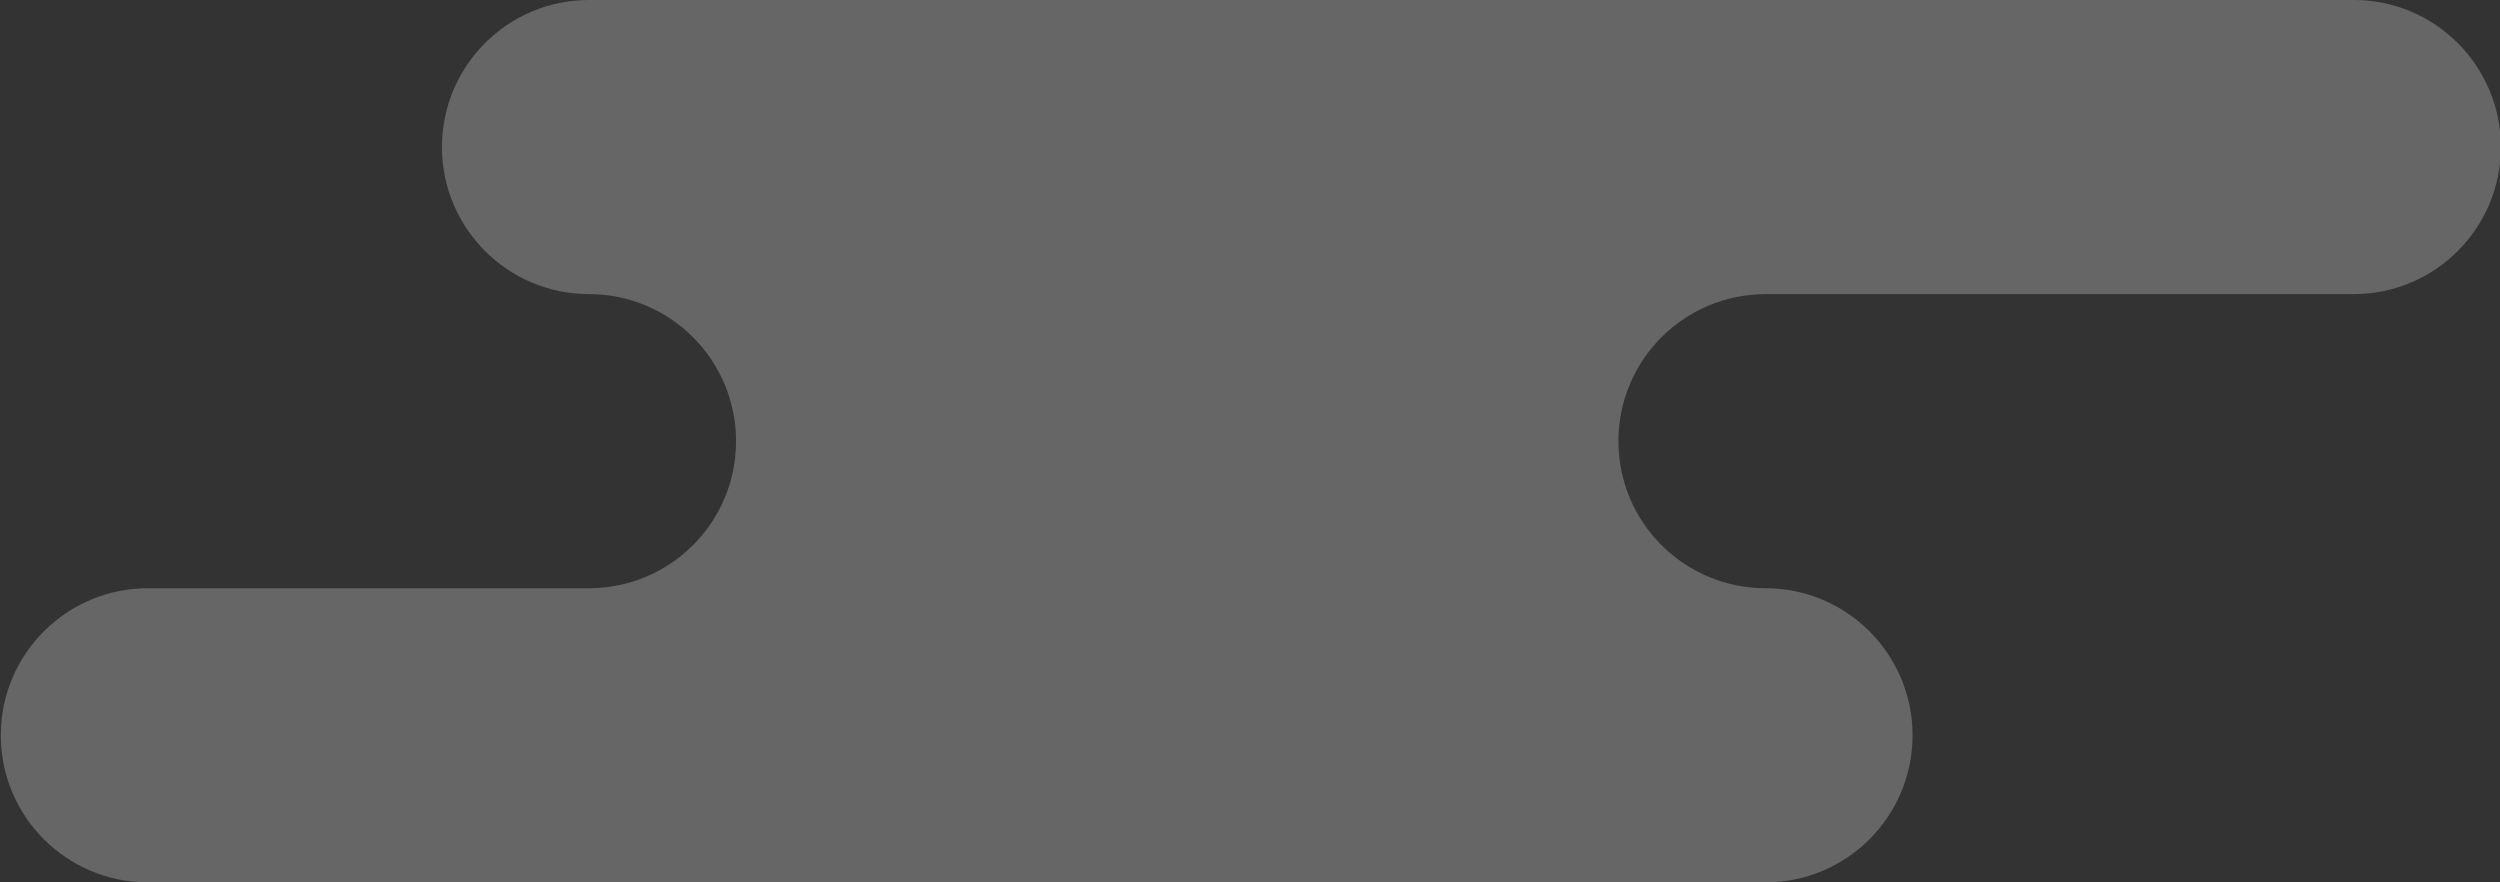 <svg xmlns="http://www.w3.org/2000/svg" width="85" height="30" viewBox="0 0 85 30"><rect x="0" y="0" width="85" height="30" fill="#333333" stroke="none"/><path opacity=".25" fill="#fff" d="M80.027 0h-60c-2.761 0-5 2.238-5 5 0 2.76 2.239 5 5 5 2.762 0 4.999 2.24 4.999 5.002 0 2.758-2.237 4.997-4.999 4.997l.033.001h-15.033c-2.76 0-4.999 2.24-4.999 5 0 2.762 2.239 5 4.999 5h55c2.76 0 5-2.238 5-5 0-2.76-2.24-5-5-5s-5-2.24-5-4.999c0-2.762 2.24-5 5-5l-.031-.001h20.031c2.762 0 5.002-2.24 5.002-5 0-2.762-2.24-5-5.002-5z"/></svg>